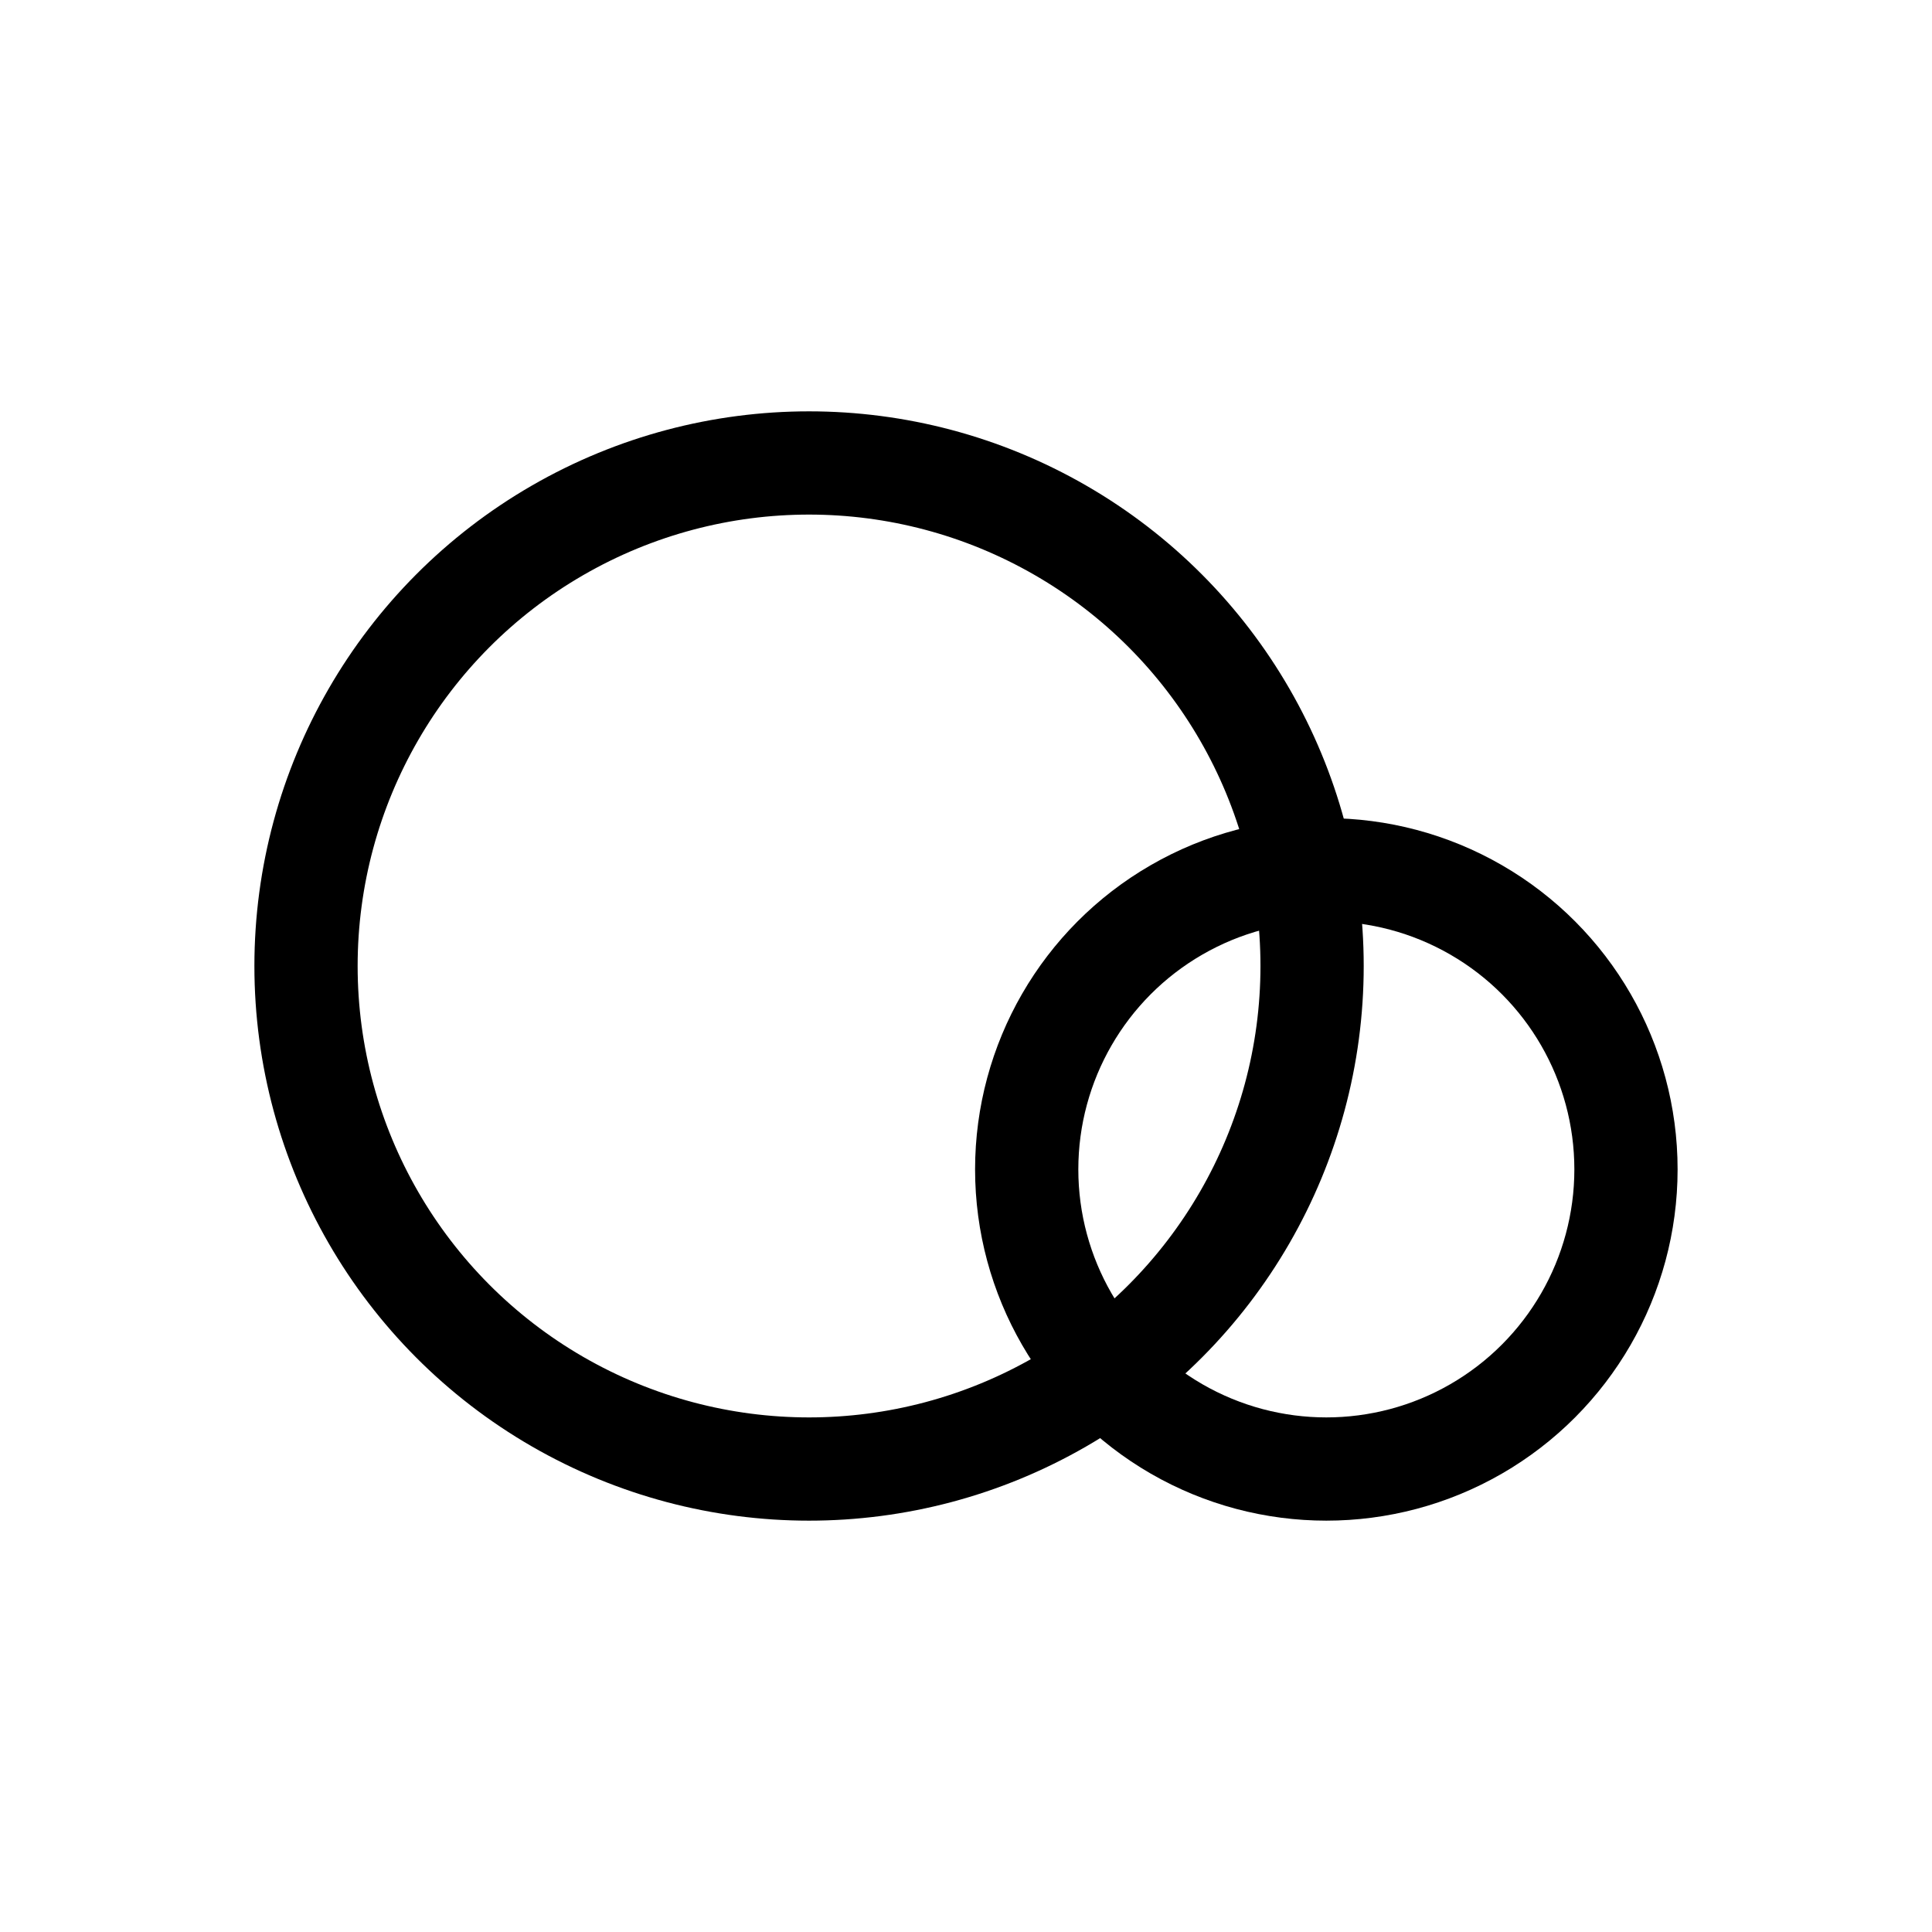 <?xml version="1.0" encoding="UTF-8" standalone="no"?>
<!-- Created with Inkscape (http://www.inkscape.org/) -->

<svg
   width="243.268mm"
   height="243.268mm"
   viewBox="0 0 243.268 243.268"
   version="1.1"
   id="svg1"
   xml:space="preserve"
   xmlns="http://www.w3.org/2000/svg"
   xmlns:svg="http://www.w3.org/2000/svg"><defs
     id="defs1" /><g
     id="layer1"
     transform="translate(2398.471,-1699.218)"><rect
       style="fill:none;stroke:none;stroke-width:8;stroke-linecap:round;stroke-linejoin:round;stroke-dasharray:none"
       id="rect29"
       width="243.268"
       height="243.268"
       x="-2398.471"
       y="1699.217" /><circle
       style="fill:none;stroke:#000000;stroke-width:13;stroke-linecap:round;stroke-dasharray:none"
       id="circle29"
       cx="-2296.599"
       cy="1820.852"
       r="63.34" /><circle
       style="fill:none;stroke:#000000;stroke-width:13;stroke-linecap:round;stroke-dasharray:none"
       id="circle30"
       cx="-2231.465"
       cy="1846.462"
       r="37.729" /></g></svg>
